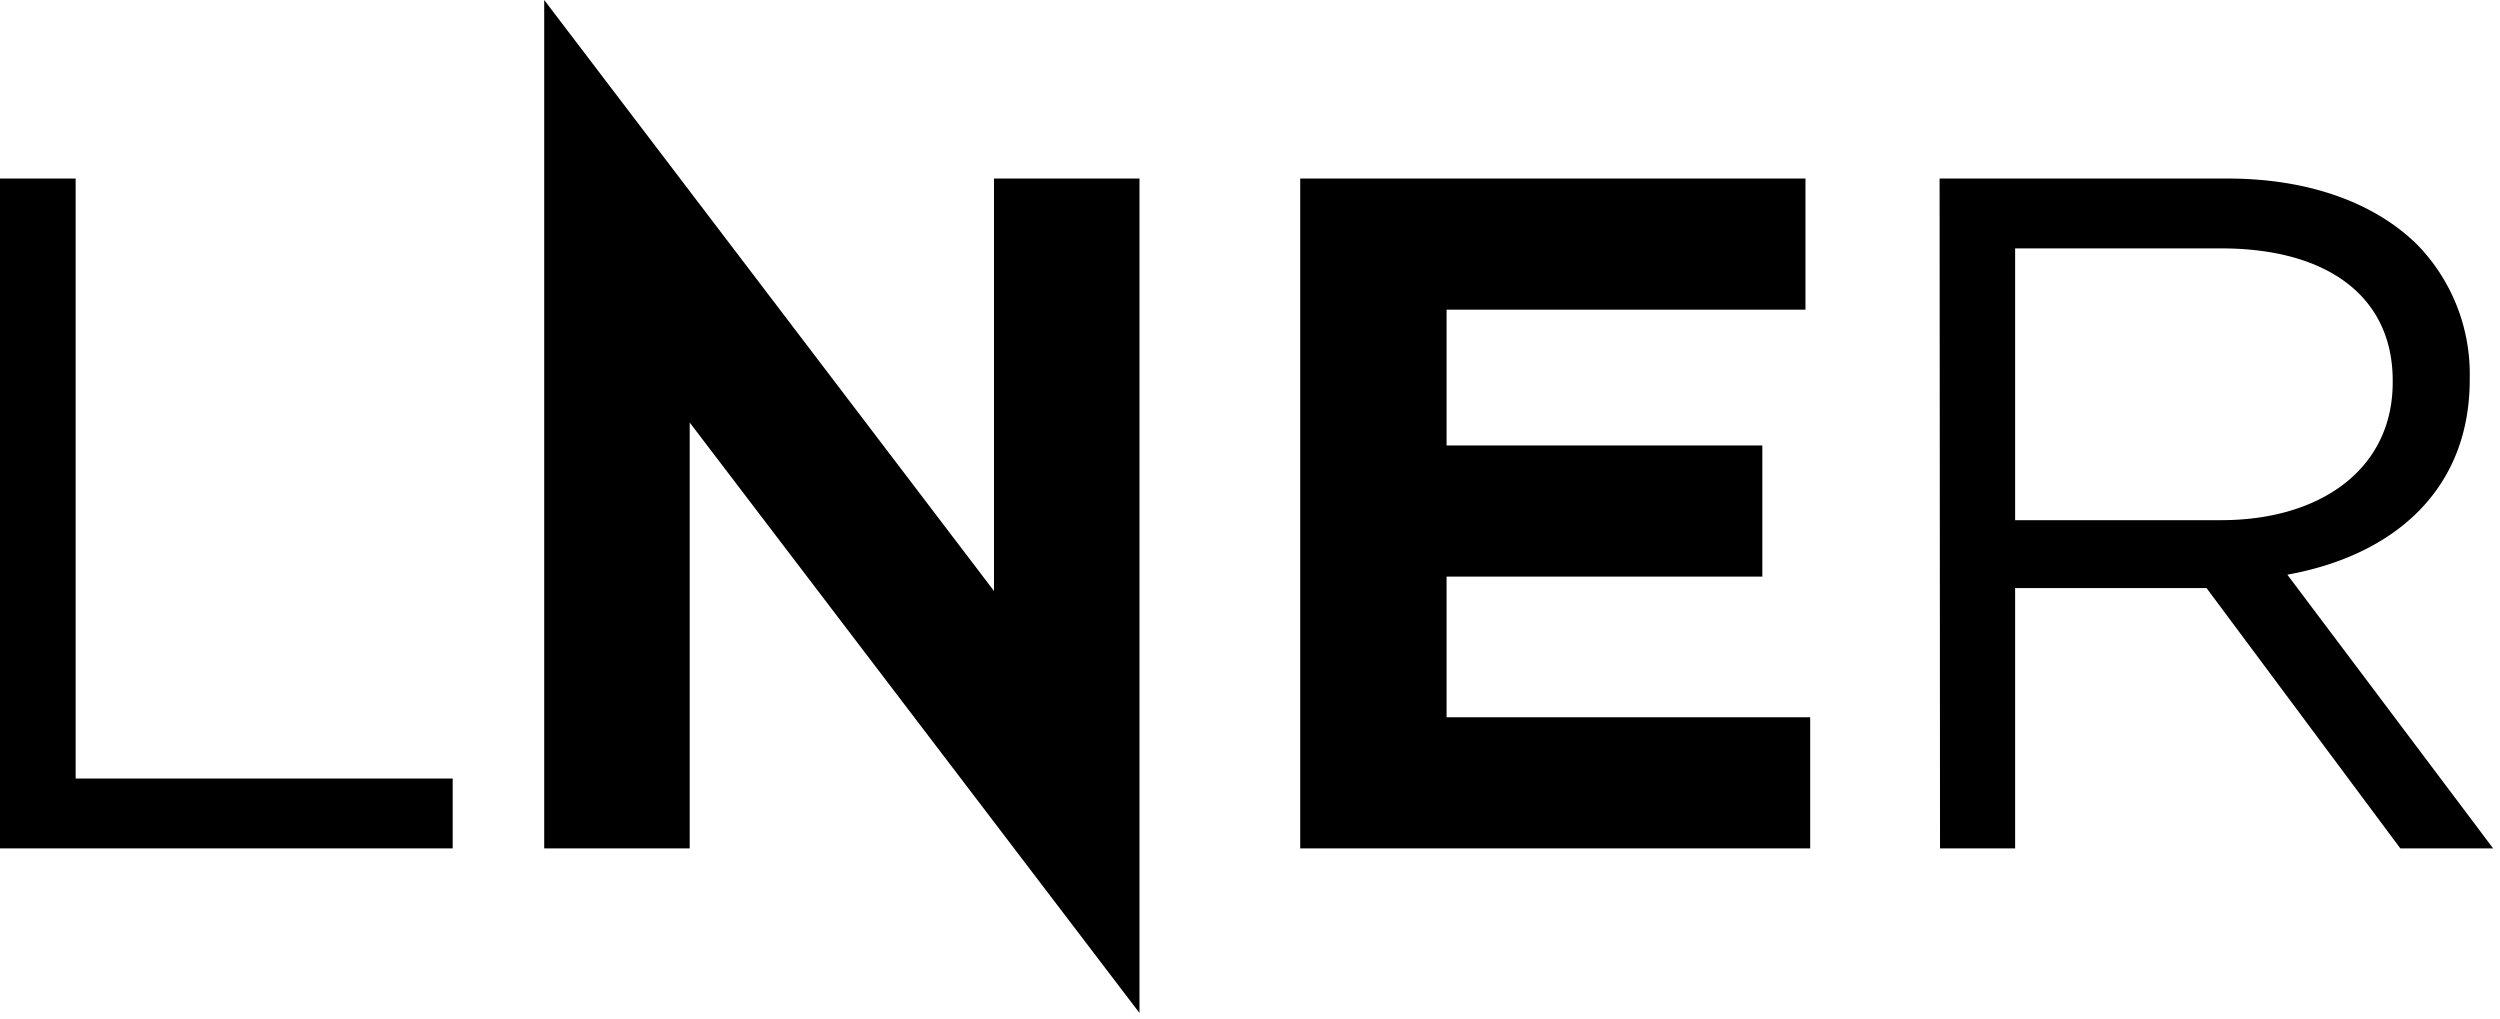 <svg role="img" aria-labelledby="title" xmlns="http://www.w3.org/2000/svg" viewBox="0 0 233 95" width="233" height="95">
    <title id="title">LNER</title>
    <g data-name="Layer 1">
        <path id="polygon3827" d="M134.82 41.52h29.43v12.22h-29.43v13.11h33.89v12.22h-47.53V16.64h47.09v12.22h-33.45z"></path>
        <path id="polygon3829" d="M7.05 72.56V16.64H0v62.43h42.19v-6.51z"></path>
        <path id="path3831" d="M207 48.48c9.36 0 16-4.82 16-12.84v-.18c0-7.67-5.88-12.31-16-12.31h-19.19v25.33zm-26.23-31.84h26.84c7.67 0 13.83 2.32 17.75 6.24a17.28 17.28 0 0 1 4.82 12.31v.18c0 10.35-7.14 16.41-17 18.19l19.18 25.51h-8.65l-18.06-24.26h-17.84v24.26h-7z"></path>
        <path id="polygon3833" d="M106.2 16.64H92.64v38.44L50.72 0v79.07h13.56V39.38l41.92 55.03z"></path>
    </g>
</svg>